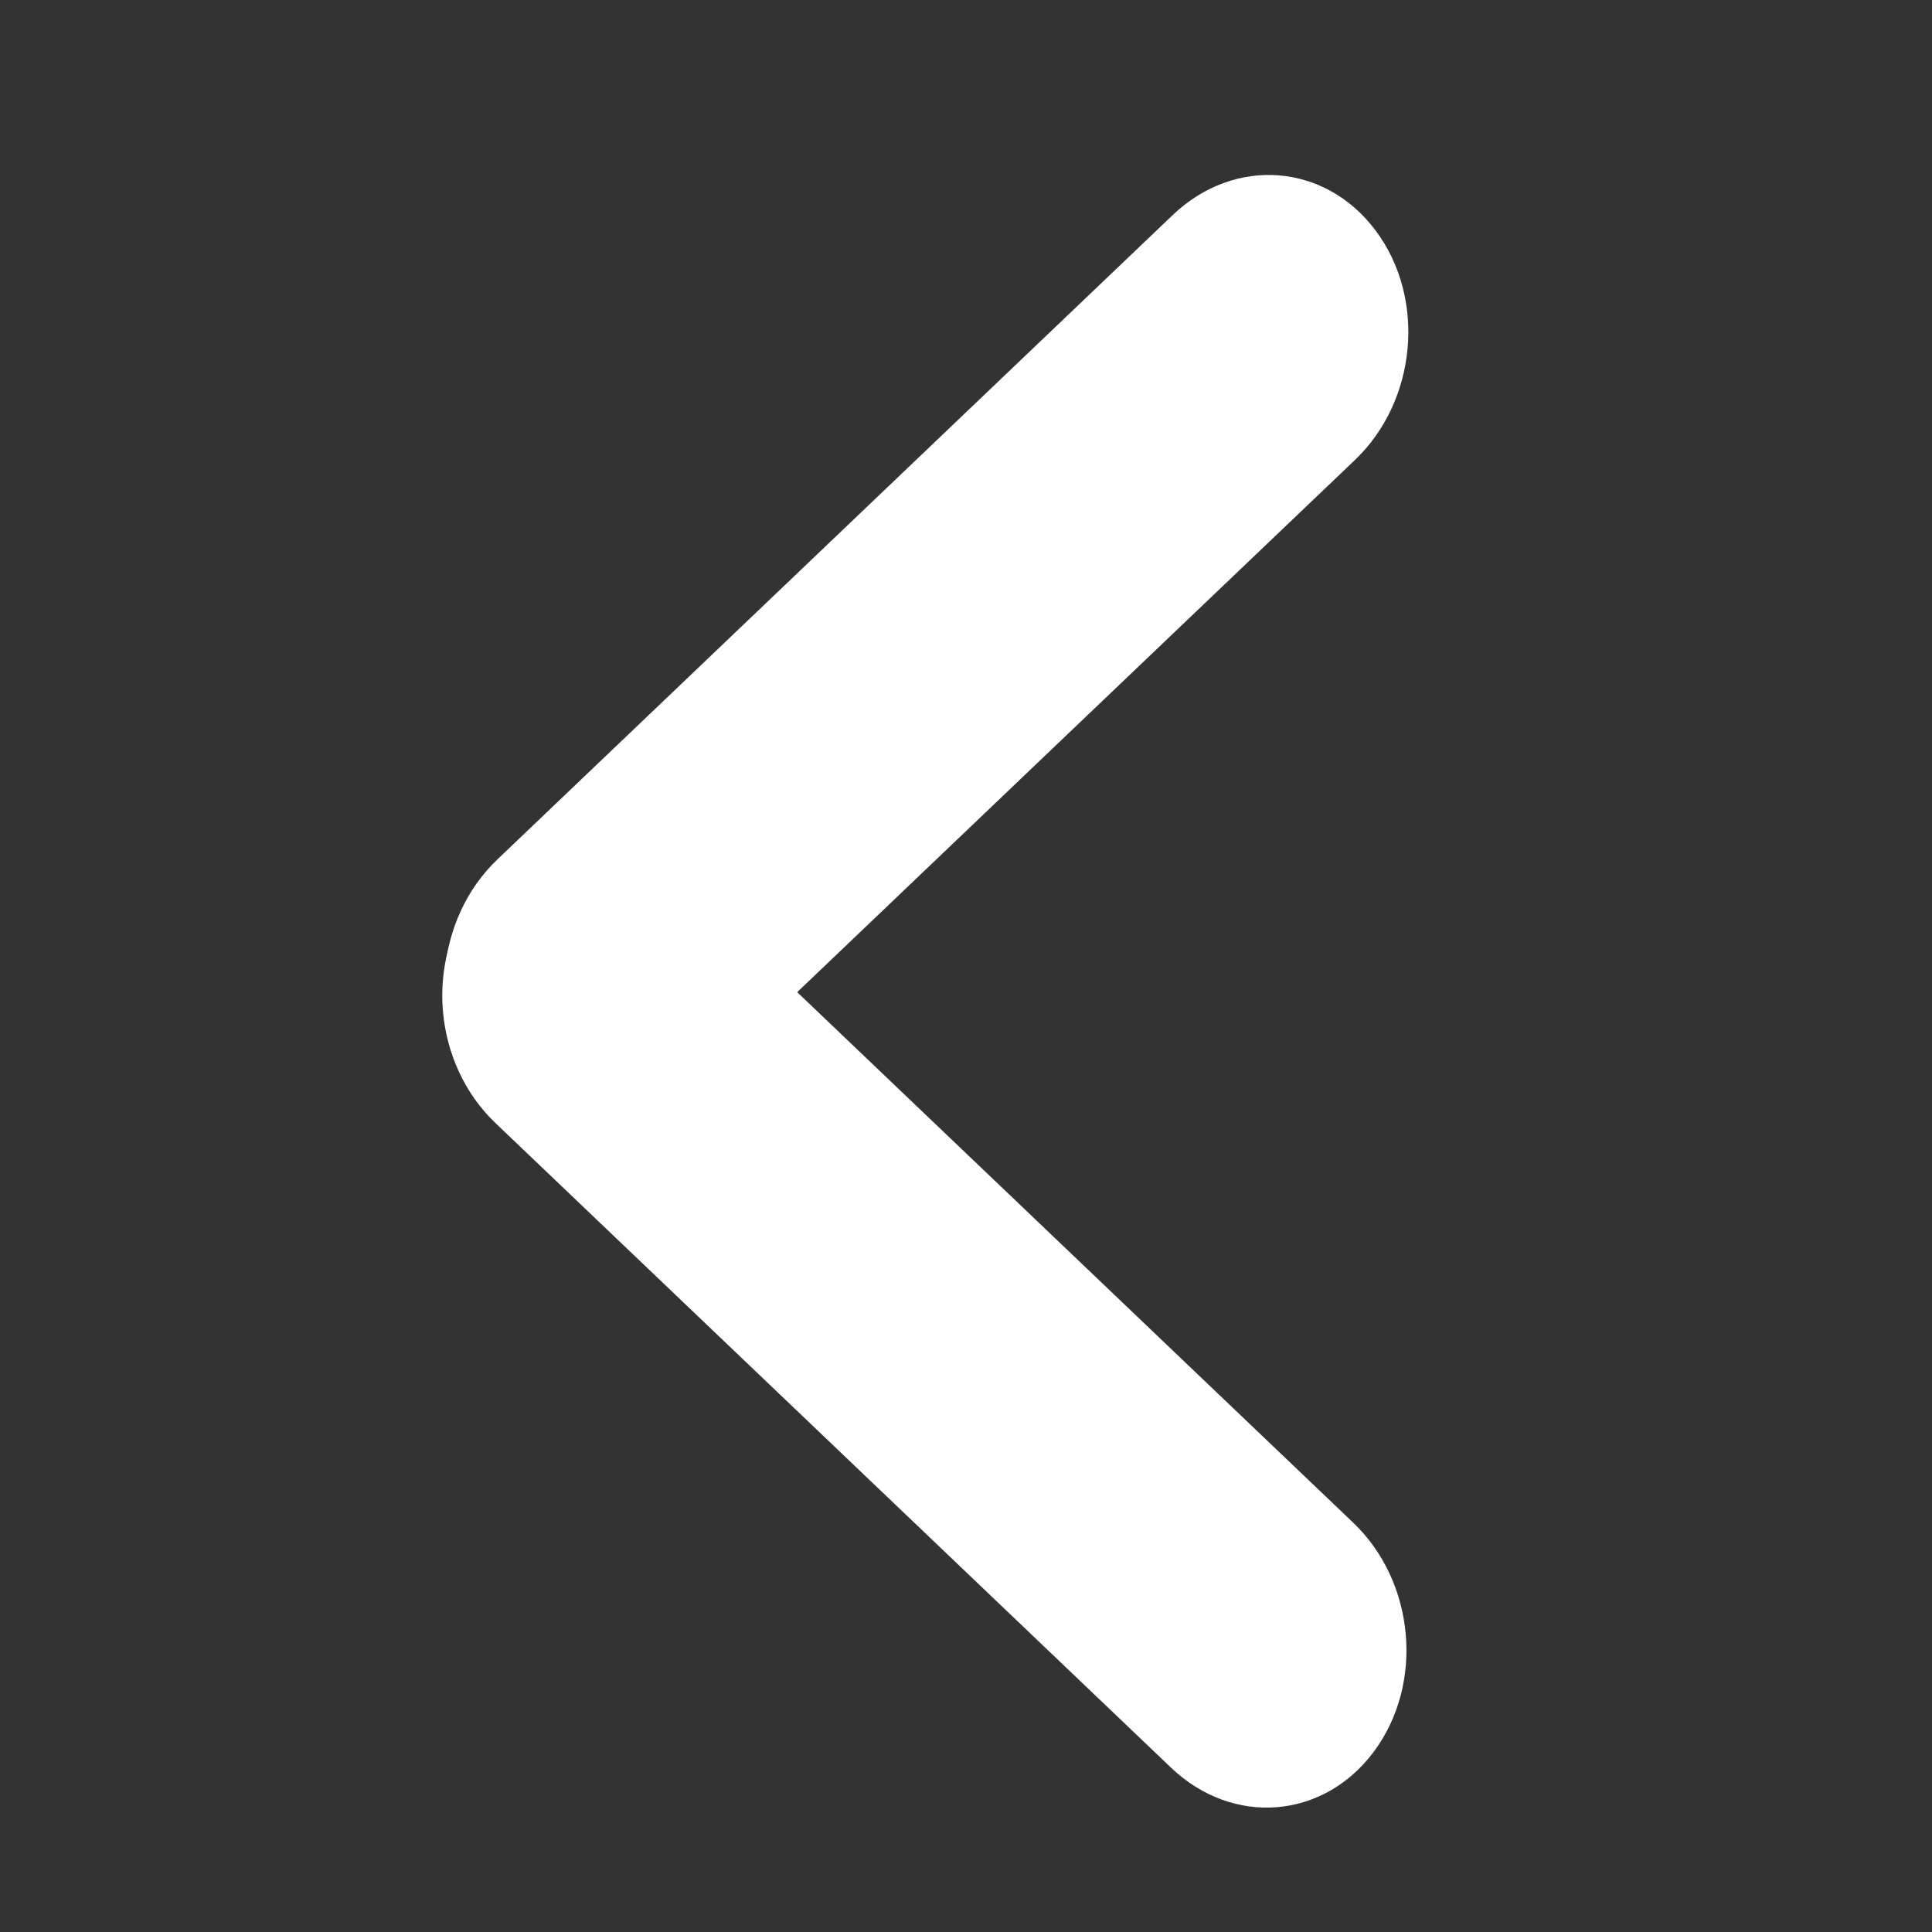 <?xml version="1.0" encoding="UTF-8" standalone="no"?>
<!-- Created with Inkscape (http://www.inkscape.org/) -->

<svg
   xmlns:dc="http://purl.org/dc/elements/1.1/"
   xmlns:cc="http://creativecommons.org/ns#"
   xmlns:rdf="http://www.w3.org/1999/02/22-rdf-syntax-ns#"
   xmlns:svg="http://www.w3.org/2000/svg"
   xmlns="http://www.w3.org/2000/svg"
   xmlns:sodipodi="http://sodipodi.sourceforge.net/DTD/sodipodi-0.dtd"
   xmlns:inkscape="http://www.inkscape.org/namespaces/inkscape"
   width="48"
   height="48"
   viewBox="0 0 12.7 12.7"
   version="1.1"
   id="svg8"
   inkscape:version="0.92.4 (5da689c313, 2019-01-14)"
   sodipodi:docname="halfarrow.svg">
  <rect x="0" y="0" width="12.7" height="12.7" fill="#333333" stroke="none"/>
  <defs
     id="defs2" />
  <sodipodi:namedview
     id="base"
     pagecolor="#ffffff00"
     bordercolor="#666666"
     borderopacity="1.0"
     inkscape:pageopacity="0.0"
     inkscape:pageshadow="2"
     inkscape:zoom="3.959798"
     inkscape:cx="43.756597"
     inkscape:cy="-0.77497604"
     inkscape:document-units="mm"
     inkscape:current-layer="layer1"
     showgrid="false"
     units="px"
     inkscape:window-width="1366"
     inkscape:window-height="745"
     inkscape:window-x="-8"
     inkscape:window-y="-8"
     inkscape:window-maximized="1" />
  <g
     inkscape:label="Layer 1"
     inkscape:groupmode="layer"
     id="layer1"
     transform="translate(0,-284.3)">
    <g
       id="g1427"
       transform="matrix(1.173,0,0,1.088,1.783,-25.22)">
      <path
         transform="matrix(0.697,-0.717,0.568,0.823,0,0)"
         d="m -166.68,206.766 c -0.498,0 -0.9,0.402 -0.9,0.9 0,0.498 0.402,0.898 0.9,0.898 h 5.43 c 0.498,0 0.9,-0.4 0.9,-0.898 0,-0.498 -0.402,-0.9 -0.9,-0.9 z"
         id="rect815-7"
         style="opacity:1;fill:#ffffff;fill-opacity:1;fill-rule:nonzero;stroke:#2a2aff;stroke-width:0;stroke-linecap:round;stroke-linejoin:miter;stroke-miterlimit:4;stroke-dasharray:none;stroke-dashoffset:0;stroke-opacity:0;paint-order:stroke fill markers"
         inkscape:original="M -166.67969 206.76562 C -167.17798 206.76562 -167.58008 207.16772 -167.58008 207.66602 C -167.58008 208.16431 -167.17798 208.56445 -166.67969 208.56445 L -161.25 208.56445 C -160.75171 208.56445 -160.34961 208.16431 -160.34961 207.66602 C -160.34961 207.16772 -160.75171 206.76562 -161.25 206.76562 L -166.67969 206.76562 z "
         inkscape:radius="0"
         sodipodi:type="inkscape:offset" />
      <path
         transform="matrix(0.697,0.717,0.568,-0.823,0,0)"
         d="m 169.719,-206.053 c -0.498,0 -0.898,0.402 -0.898,0.9 0,0.498 0.4,0.898 0.898,0.898 h 5.432 c 0.498,0 0.898,-0.4 0.898,-0.898 0,-0.498 -0.4,-0.9 -0.898,-0.9 z"
         id="rect815-7-9"
         style="opacity:1;fill:#ffffff;fill-opacity:1;fill-rule:nonzero;stroke:#2a2aff;stroke-width:0;stroke-linecap:round;stroke-linejoin:miter;stroke-miterlimit:4;stroke-dasharray:none;stroke-dashoffset:0;stroke-opacity:0;paint-order:stroke fill markers"
         inkscape:original="M 169.71875 -206.05273 C 169.22046 -206.05273 168.82031 -205.65063 168.82031 -205.15234 C 168.82031 -204.65405 169.22046 -204.25391 169.71875 -204.25391 L 175.15039 -204.25391 C 175.64868 -204.25391 176.04883 -204.65405 176.04883 -205.15234 C 176.04883 -205.65063 175.64868 -206.05273 175.15039 -206.05273 L 169.71875 -206.05273 z "
         inkscape:radius="0"
         sodipodi:type="inkscape:offset" />
    </g>
  </g>
</svg>
